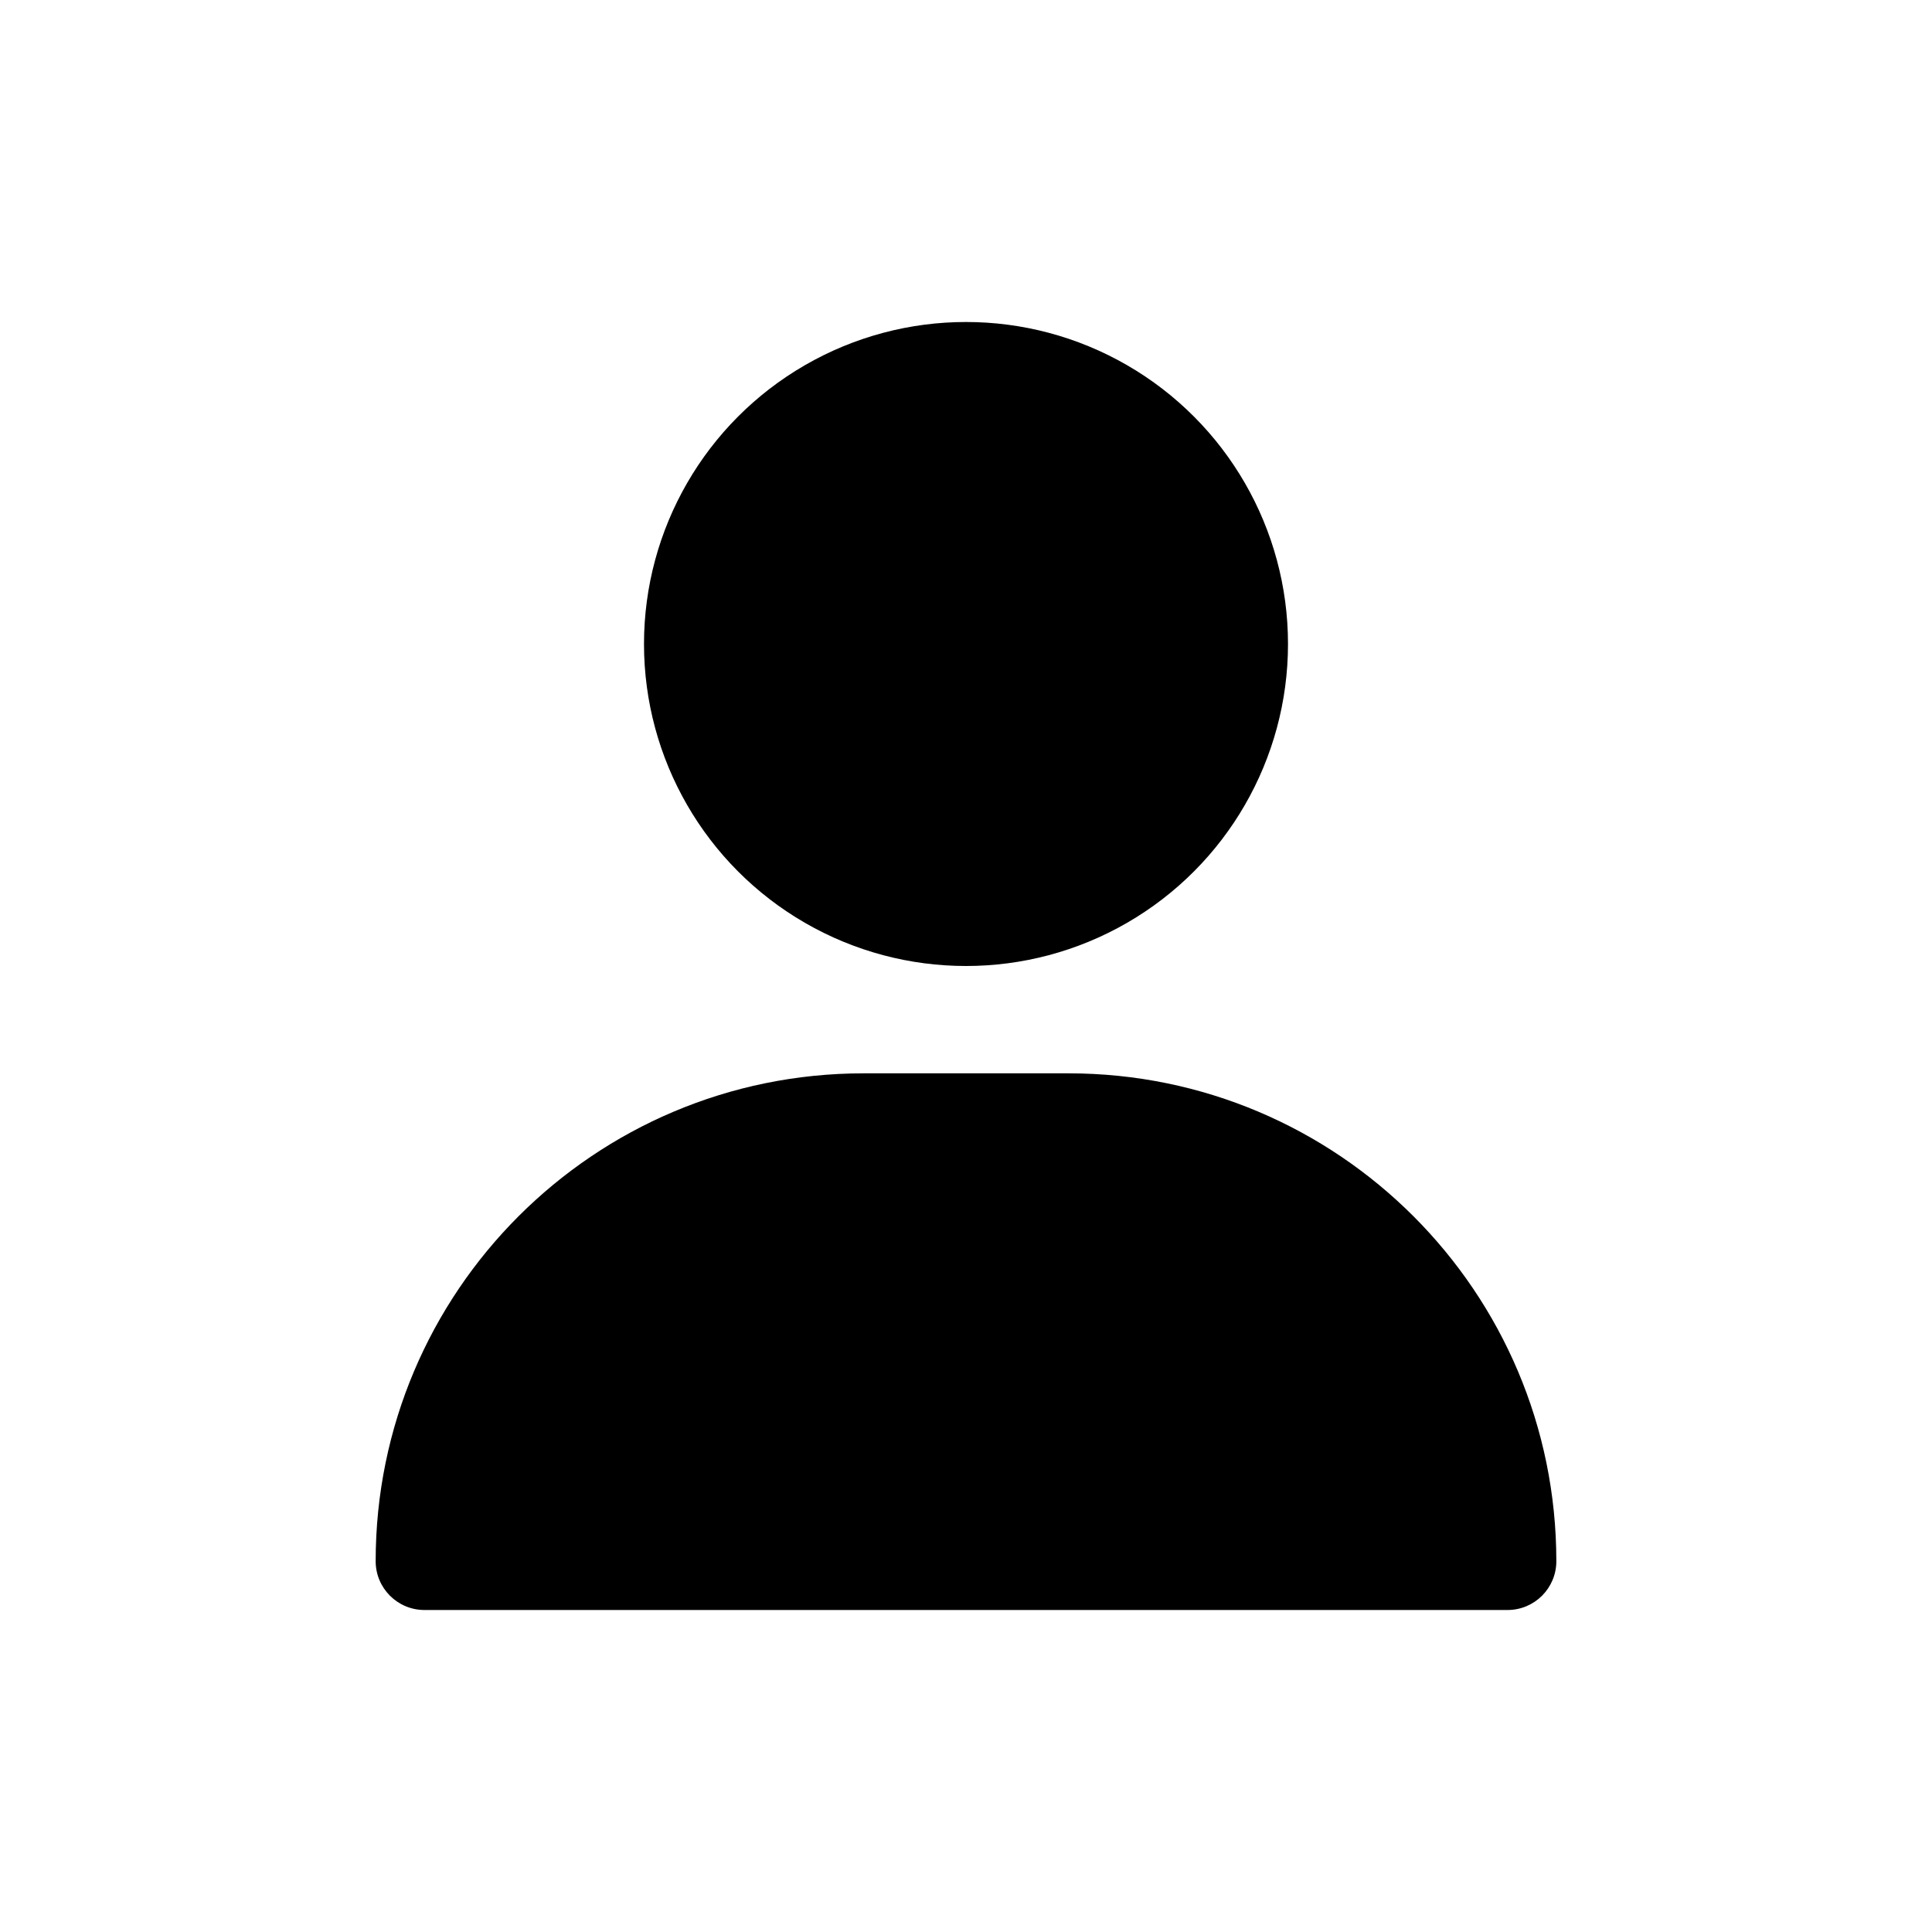 <svg width="36" height="36" viewBox="0 0 36 36" fill="currentColor" stroke="currentColor" xmlns="http://www.w3.org/2000/svg">
  <circle cx="18" cy="12" r="6" stroke="none"/>
  <path
    d="M7 29.091C7 24.07 11.07 20 16.091 20H19.909C24.93 20 29 24.07 29 29.091C29 29.593 28.593 30 28.091 30H7.909C7.407 30 7 29.593 7 29.091Z"
    stroke="none"/>
</svg>
